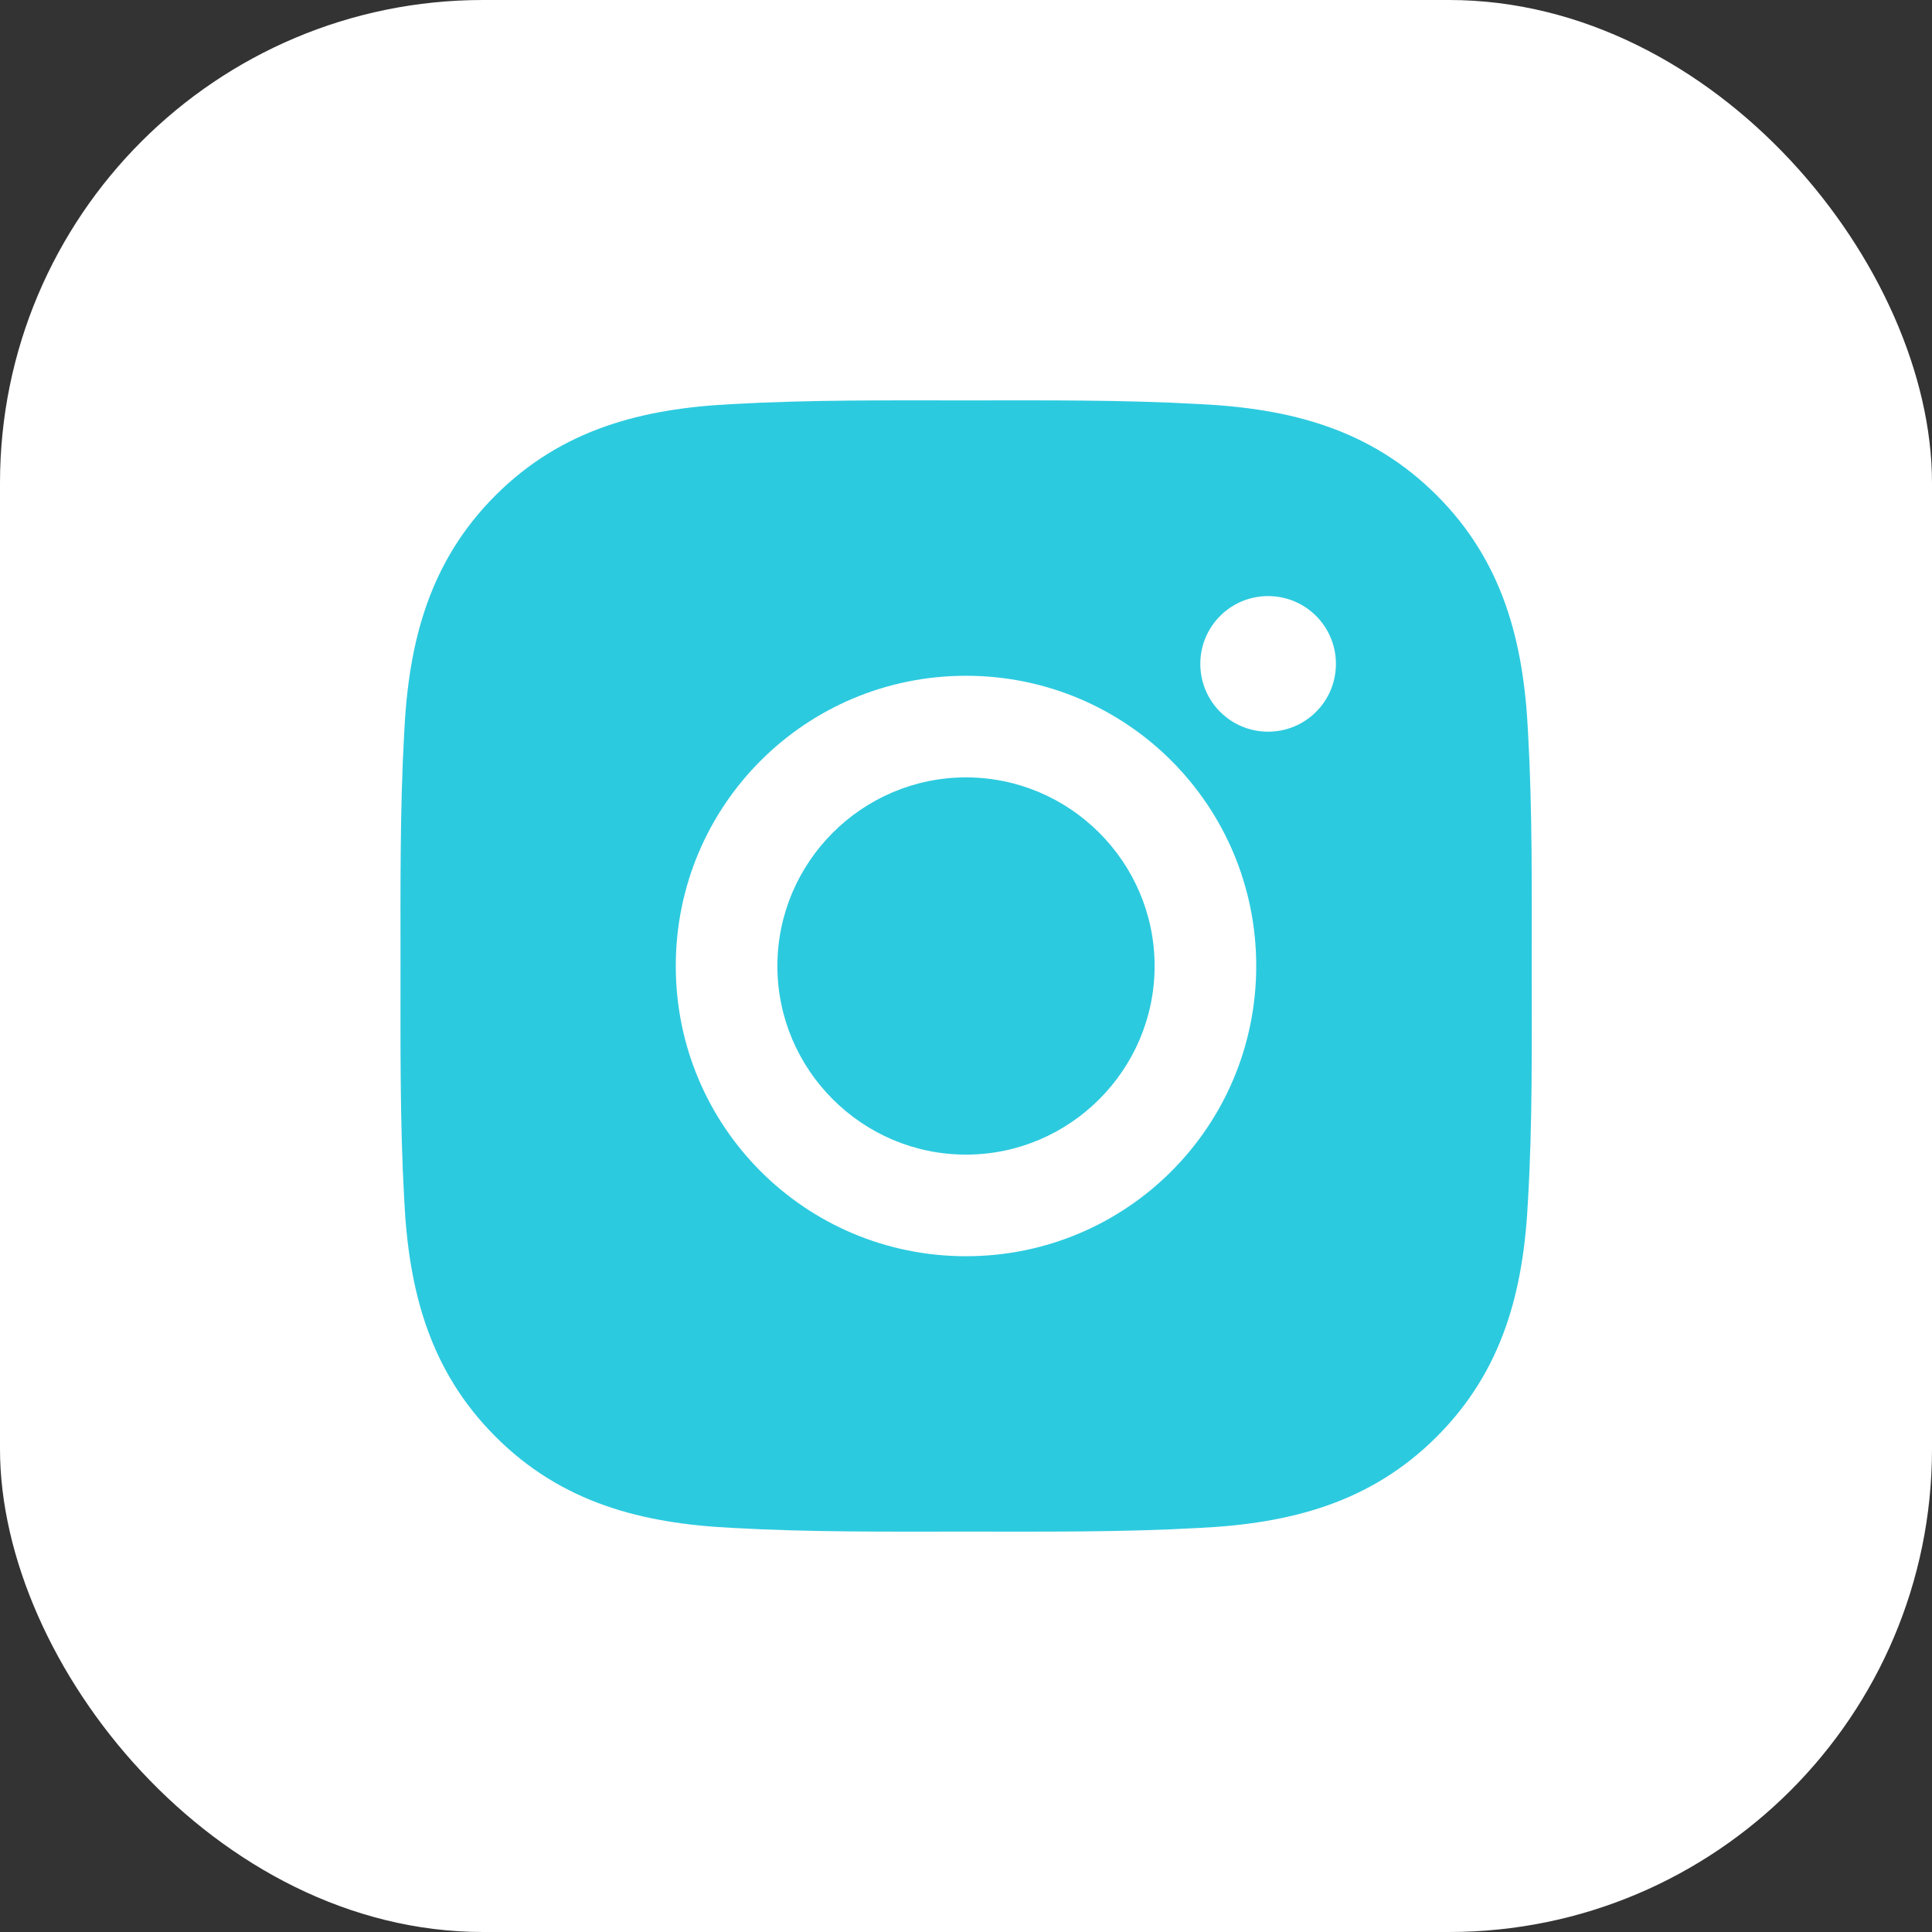 <svg width="32" height="32" viewBox="0 0 32 32" fill="none" xmlns="http://www.w3.org/2000/svg">
<rect x="0" y="0" width="32" height="32" fill="#333333" stroke="none"/>
<rect width="32" height="32" rx="8" fill="white"/>
<path d="M16 12.876C14.28 12.876 12.876 14.28 12.876 16C12.876 17.72 14.28 19.124 16 19.124C17.72 19.124 19.124 17.72 19.124 16C19.124 14.28 17.72 12.876 16 12.876ZM25.37 16C25.37 14.706 25.382 13.424 25.309 12.133C25.237 10.633 24.895 9.302 23.798 8.205C22.698 7.105 21.37 6.766 19.87 6.693C18.576 6.62 17.294 6.632 16.003 6.632C14.709 6.632 13.427 6.62 12.135 6.693C10.635 6.766 9.304 7.108 8.207 8.205C7.108 9.304 6.768 10.633 6.695 12.133C6.623 13.427 6.634 14.709 6.634 16C6.634 17.291 6.623 18.576 6.695 19.867C6.768 21.367 7.11 22.698 8.207 23.795C9.306 24.895 10.635 25.234 12.135 25.307C13.429 25.38 14.711 25.368 16.003 25.368C17.296 25.368 18.578 25.38 19.87 25.307C21.37 25.234 22.701 24.892 23.798 23.795C24.897 22.696 25.237 21.367 25.309 19.867C25.384 18.576 25.37 17.294 25.37 16ZM16 20.807C13.34 20.807 11.193 18.66 11.193 16C11.193 13.34 13.34 11.193 16 11.193C18.66 11.193 20.807 13.34 20.807 16C20.807 18.66 18.66 20.807 16 20.807ZM21.004 12.119C20.383 12.119 19.881 11.617 19.881 10.996C19.881 10.375 20.383 9.873 21.004 9.873C21.625 9.873 22.127 10.375 22.127 10.996C22.127 11.144 22.098 11.29 22.042 11.426C21.985 11.562 21.903 11.686 21.798 11.79C21.694 11.895 21.57 11.977 21.434 12.034C21.298 12.09 21.151 12.119 21.004 12.119Z" fill="#2CCADF"/>
</svg>
